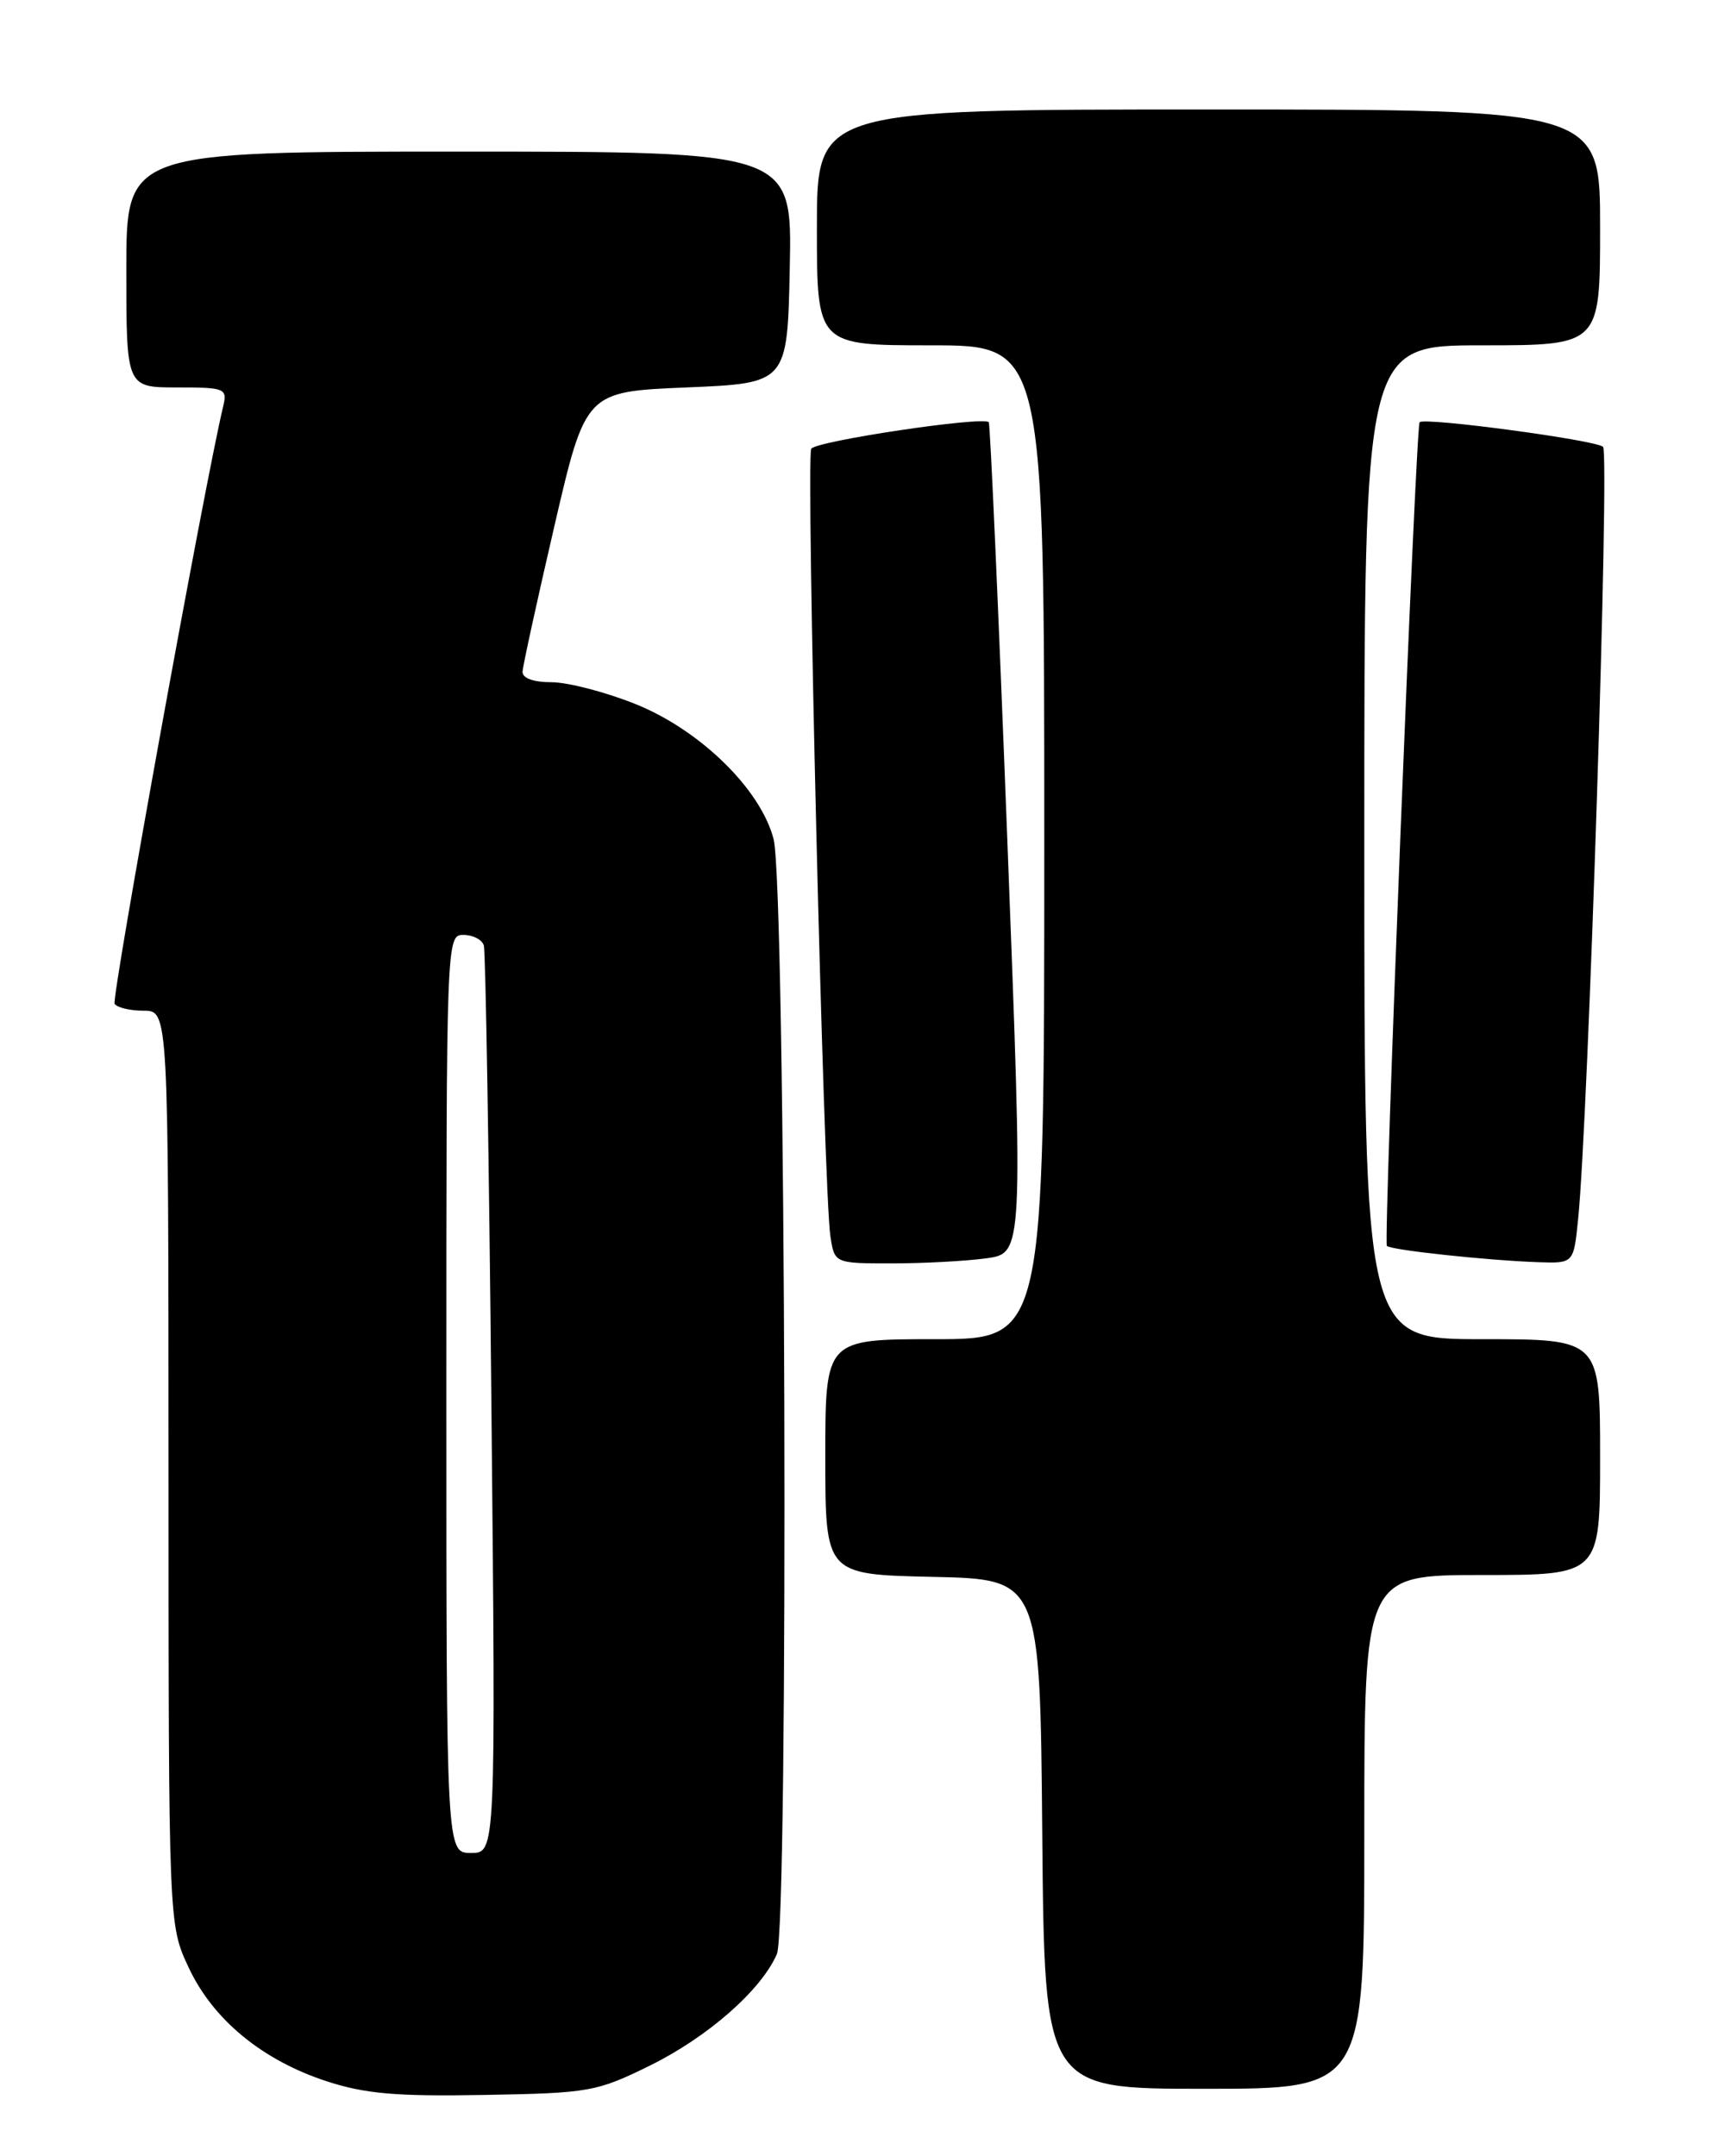 <?xml version="1.0" encoding="UTF-8" standalone="no"?>
<!DOCTYPE svg PUBLIC "-//W3C//DTD SVG 1.1//EN" "http://www.w3.org/Graphics/SVG/1.1/DTD/svg11.dtd" >
<svg xmlns="http://www.w3.org/2000/svg" xmlns:xlink="http://www.w3.org/1999/xlink" version="1.1" viewBox="0 0 204 256">
 <g >
 <path fill="currentColor"
d=" M 77.18 245.24 C 84.07 241.84 90.40 236.28 92.25 232.00 C 93.67 228.72 93.31 105.20 91.86 99.63 C 90.32 93.69 83.13 86.67 75.43 83.58 C 71.88 82.16 67.41 81.00 65.49 81.00 C 63.34 81.00 62.02 80.52 62.05 79.75 C 62.08 79.06 63.78 71.30 65.82 62.50 C 69.53 46.50 69.53 46.50 81.52 46.00 C 93.50 45.50 93.50 45.50 93.78 31.75 C 94.06 18.00 94.06 18.00 54.53 18.00 C 15.00 18.00 15.00 18.00 15.00 32.00 C 15.00 46.00 15.00 46.00 21.02 46.00 C 26.75 46.00 27.01 46.11 26.50 48.25 C 24.36 57.10 13.21 118.52 13.61 119.18 C 13.89 119.63 15.44 120.00 17.06 120.00 C 20.00 120.00 20.00 120.00 20.01 174.25 C 20.02 228.50 20.02 228.50 22.38 233.56 C 25.27 239.77 31.12 244.60 38.80 247.11 C 43.38 248.60 47.07 248.92 57.53 248.73 C 69.99 248.51 70.84 248.36 77.18 245.24 Z  M 162.00 217.50 C 162.00 187.00 162.00 187.00 176.00 187.00 C 190.00 187.00 190.00 187.00 190.00 173.00 C 190.00 159.00 190.00 159.00 176.00 159.00 C 162.00 159.00 162.00 159.00 162.00 100.00 C 162.00 41.00 162.00 41.00 176.00 41.00 C 190.00 41.00 190.00 41.00 190.00 27.00 C 190.00 13.00 190.00 13.00 143.50 13.00 C 97.00 13.00 97.00 13.00 97.00 27.00 C 97.00 41.00 97.00 41.00 110.50 41.00 C 124.00 41.00 124.00 41.00 124.00 100.00 C 124.00 159.00 124.00 159.00 111.00 159.00 C 98.00 159.00 98.00 159.00 98.00 172.97 C 98.00 186.94 98.00 186.94 110.75 187.22 C 123.50 187.50 123.50 187.50 123.76 217.75 C 124.03 248.00 124.03 248.00 143.01 248.00 C 162.00 248.00 162.00 248.00 162.00 217.50 Z  M 117.11 149.40 C 121.50 148.80 121.50 148.80 119.61 99.65 C 118.57 72.62 117.58 50.33 117.41 50.13 C 116.78 49.39 96.89 52.36 96.33 53.28 C 95.69 54.32 97.80 141.54 98.60 146.75 C 99.09 150.00 99.09 150.00 105.91 150.00 C 109.65 150.00 114.70 149.73 117.11 149.40 Z  M 187.39 144.75 C 188.59 133.09 191.15 53.76 190.35 53.05 C 189.44 52.24 169.13 49.52 168.57 50.13 C 168.11 50.63 164.26 147.39 164.68 147.92 C 165.06 148.41 176.60 149.65 182.68 149.86 C 186.86 150.00 186.86 150.00 187.39 144.75 Z  M 53.00 165.50 C 53.00 111.39 53.01 111.00 55.03 111.00 C 56.15 111.00 57.24 111.56 57.45 112.25 C 57.66 112.94 58.07 137.46 58.35 166.75 C 58.87 220.00 58.87 220.00 55.93 220.00 C 53.00 220.00 53.00 220.00 53.00 165.50 Z "/>
</g>
</svg>